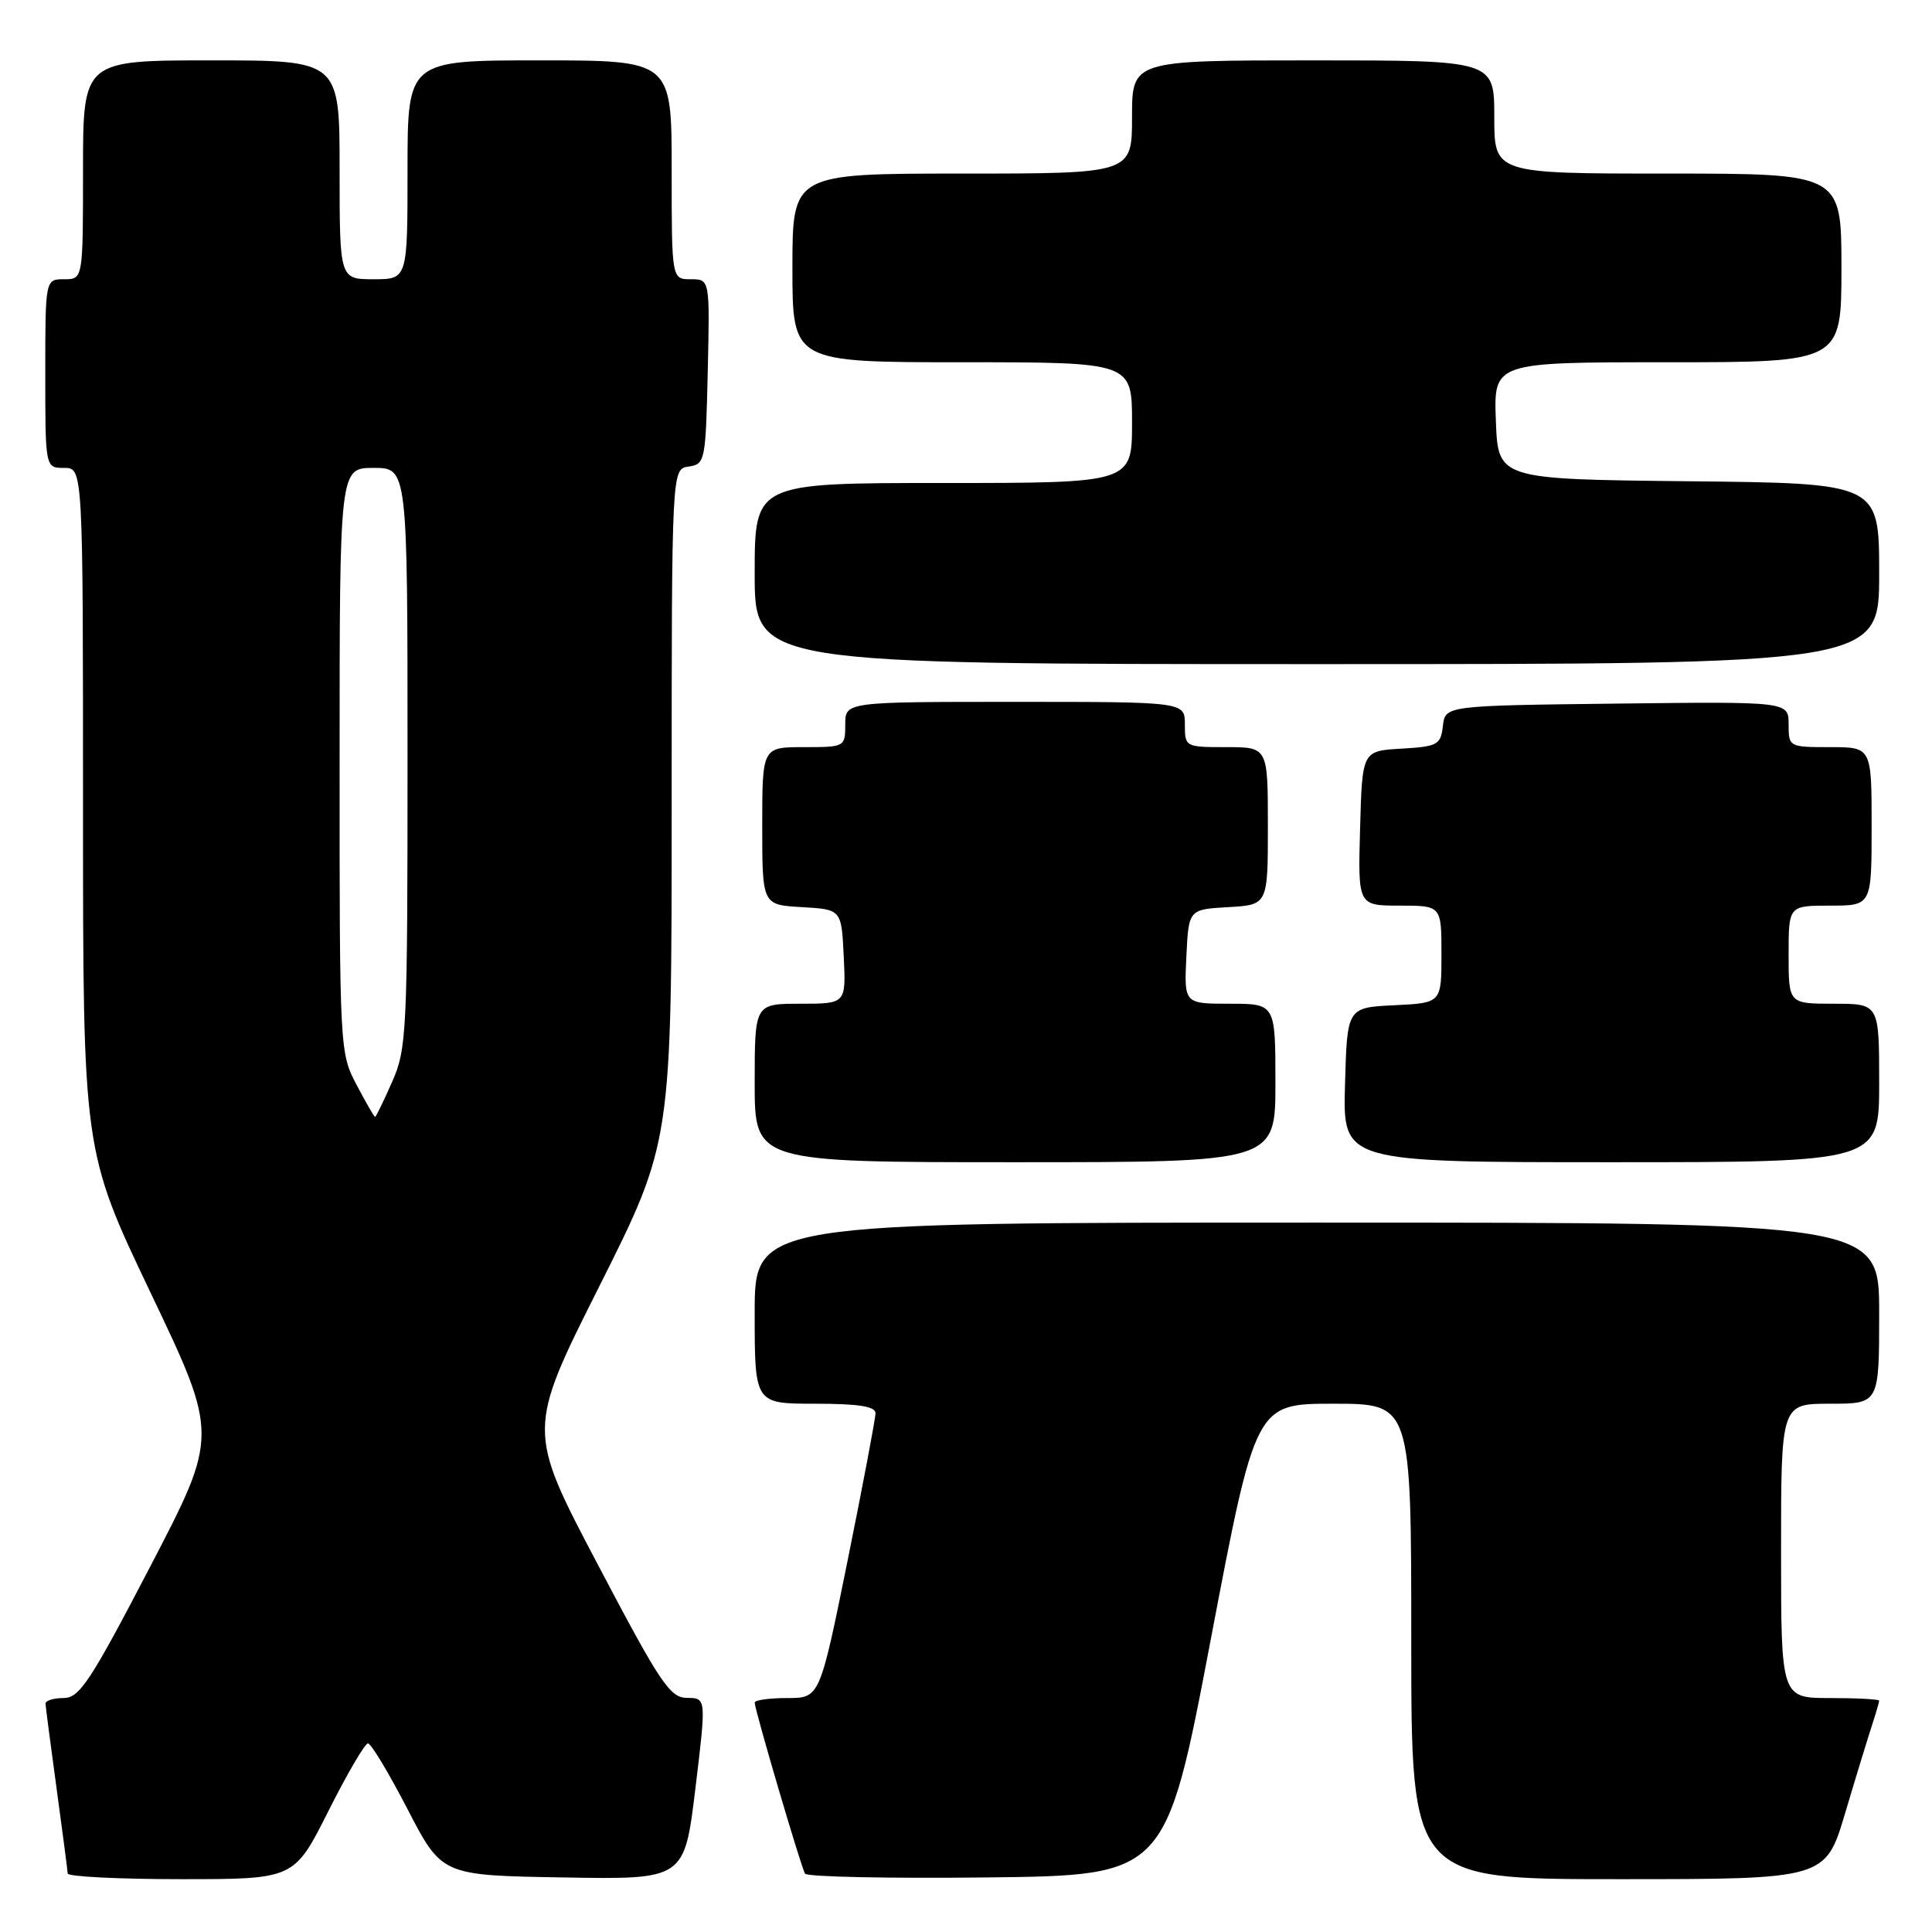 <?xml version="1.0" encoding="UTF-8" standalone="no"?>
<!DOCTYPE svg PUBLIC "-//W3C//DTD SVG 1.1//EN" "http://www.w3.org/Graphics/SVG/1.1/DTD/svg11.dtd" >
<svg xmlns="http://www.w3.org/2000/svg" xmlns:xlink="http://www.w3.org/1999/xlink" version="1.1" viewBox="0 0 256 256">
 <g >
 <path fill="currentColor"
d=" M 43.50 240.00 C 45.99 235.05 48.35 231.01 48.76 231.01 C 49.17 231.02 51.54 234.96 54.02 239.76 C 58.55 248.50 58.55 248.50 74.61 248.77 C 90.68 249.05 90.68 249.05 92.14 237.02 C 93.59 225.00 93.59 225.00 91.05 224.98 C 88.77 224.97 87.52 223.10 79.17 207.23 C 69.84 189.50 69.84 189.50 79.42 170.42 C 89.00 151.34 89.00 151.34 89.00 106.74 C 89.00 62.14 89.00 62.14 91.25 61.82 C 93.43 61.51 93.51 61.09 93.78 49.25 C 94.06 37.00 94.06 37.00 91.53 37.00 C 89.00 37.00 89.00 37.00 89.00 22.50 C 89.00 8.00 89.00 8.00 71.50 8.00 C 54.00 8.00 54.00 8.00 54.00 22.50 C 54.00 37.00 54.00 37.00 49.50 37.00 C 45.00 37.00 45.00 37.00 45.00 22.50 C 45.00 8.00 45.00 8.00 28.00 8.00 C 11.00 8.00 11.00 8.00 11.00 22.50 C 11.00 37.00 11.00 37.00 8.50 37.00 C 6.00 37.00 6.00 37.00 6.00 49.50 C 6.00 62.00 6.00 62.00 8.50 62.00 C 11.00 62.00 11.00 62.00 11.00 107.26 C 11.00 152.52 11.00 152.52 19.98 171.35 C 28.96 190.18 28.96 190.18 19.90 207.59 C 11.96 222.83 10.53 225.00 8.42 225.00 C 7.09 225.00 6.01 225.34 6.03 225.75 C 6.05 226.16 6.71 231.22 7.50 237.00 C 8.29 242.78 8.95 247.84 8.97 248.25 C 8.99 248.66 15.75 249.00 23.99 249.00 C 38.98 249.00 38.98 249.00 43.50 240.00 Z  M 160.43 217.25 C 166.38 186.00 166.38 186.00 176.69 186.00 C 187.00 186.00 187.00 186.00 187.00 217.50 C 187.00 249.00 187.00 249.00 214.44 249.00 C 241.88 249.00 241.88 249.00 244.49 240.25 C 245.92 235.44 247.53 230.20 248.05 228.60 C 248.57 227.01 249.00 225.54 249.00 225.35 C 249.00 225.16 246.07 225.00 242.50 225.00 C 236.00 225.00 236.00 225.00 236.00 205.50 C 236.00 186.00 236.00 186.00 242.50 186.00 C 249.00 186.00 249.00 186.00 249.00 174.00 C 249.00 162.00 249.00 162.00 174.50 162.00 C 100.00 162.00 100.00 162.00 100.00 174.00 C 100.00 186.00 100.00 186.00 108.00 186.00 C 113.73 186.00 116.00 186.35 116.01 187.25 C 116.01 187.94 114.35 196.71 112.32 206.75 C 108.62 225.00 108.62 225.00 104.31 225.00 C 101.94 225.00 100.00 225.27 100.00 225.60 C 100.00 226.54 106.14 247.40 106.67 248.27 C 106.93 248.69 117.79 248.92 130.81 248.77 C 154.48 248.50 154.48 248.50 160.43 217.25 Z  M 169.00 143.50 C 169.00 133.00 169.00 133.00 162.95 133.00 C 156.90 133.00 156.90 133.00 157.20 126.75 C 157.50 120.50 157.50 120.50 162.75 120.20 C 168.00 119.90 168.00 119.90 168.00 109.45 C 168.00 99.00 168.00 99.00 162.50 99.00 C 157.06 99.00 157.00 98.97 157.00 96.00 C 157.00 93.00 157.00 93.00 134.50 93.00 C 112.00 93.00 112.00 93.00 112.00 96.00 C 112.00 98.97 111.94 99.00 106.50 99.00 C 101.00 99.00 101.00 99.00 101.00 109.45 C 101.00 119.90 101.00 119.90 106.25 120.20 C 111.50 120.50 111.50 120.50 111.80 126.75 C 112.10 133.00 112.10 133.00 106.05 133.00 C 100.00 133.00 100.00 133.00 100.00 143.50 C 100.00 154.00 100.00 154.00 134.50 154.00 C 169.00 154.00 169.00 154.00 169.00 143.50 Z  M 249.00 143.50 C 249.00 133.00 249.00 133.00 243.00 133.00 C 237.00 133.00 237.00 133.00 237.00 126.50 C 237.00 120.00 237.00 120.00 242.50 120.00 C 248.00 120.00 248.00 120.00 248.00 109.50 C 248.00 99.00 248.00 99.00 242.50 99.00 C 237.05 99.00 237.00 98.97 237.00 95.98 C 237.00 92.96 237.00 92.96 214.25 93.23 C 191.50 93.50 191.50 93.50 191.19 96.20 C 190.90 98.70 190.49 98.92 185.69 99.20 C 180.50 99.50 180.50 99.50 180.22 109.75 C 179.93 120.00 179.93 120.00 185.47 120.00 C 191.00 120.00 191.00 120.00 191.00 126.45 C 191.00 132.90 191.00 132.90 184.75 133.20 C 178.50 133.50 178.50 133.50 178.22 143.75 C 177.93 154.00 177.93 154.00 213.47 154.00 C 249.00 154.00 249.00 154.00 249.00 143.50 Z  M 249.00 76.02 C 249.00 64.03 249.00 64.03 223.75 63.77 C 198.50 63.50 198.50 63.50 198.21 55.75 C 197.92 48.00 197.92 48.00 220.96 48.00 C 244.00 48.00 244.00 48.00 244.00 35.50 C 244.00 23.00 244.00 23.00 221.00 23.00 C 198.00 23.00 198.00 23.00 198.00 15.50 C 198.00 8.00 198.00 8.00 174.00 8.00 C 150.00 8.00 150.00 8.00 150.00 15.50 C 150.00 23.00 150.00 23.00 127.50 23.00 C 105.00 23.00 105.00 23.00 105.00 35.50 C 105.00 48.00 105.00 48.00 127.50 48.00 C 150.00 48.00 150.00 48.00 150.00 56.00 C 150.00 64.00 150.00 64.00 125.00 64.00 C 100.00 64.00 100.00 64.00 100.00 76.00 C 100.00 88.00 100.00 88.00 174.50 88.00 C 249.00 88.00 249.00 88.00 249.00 76.02 Z  M 47.25 143.75 C 45.02 139.55 44.99 139.02 45.00 100.75 C 45.00 62.00 45.00 62.00 49.50 62.00 C 54.00 62.00 54.00 62.00 54.00 100.37 C 54.00 136.86 53.90 138.97 51.95 143.37 C 50.83 145.92 49.81 148.00 49.70 148.00 C 49.59 148.00 48.48 146.09 47.25 143.75 Z "/>
</g>
</svg>